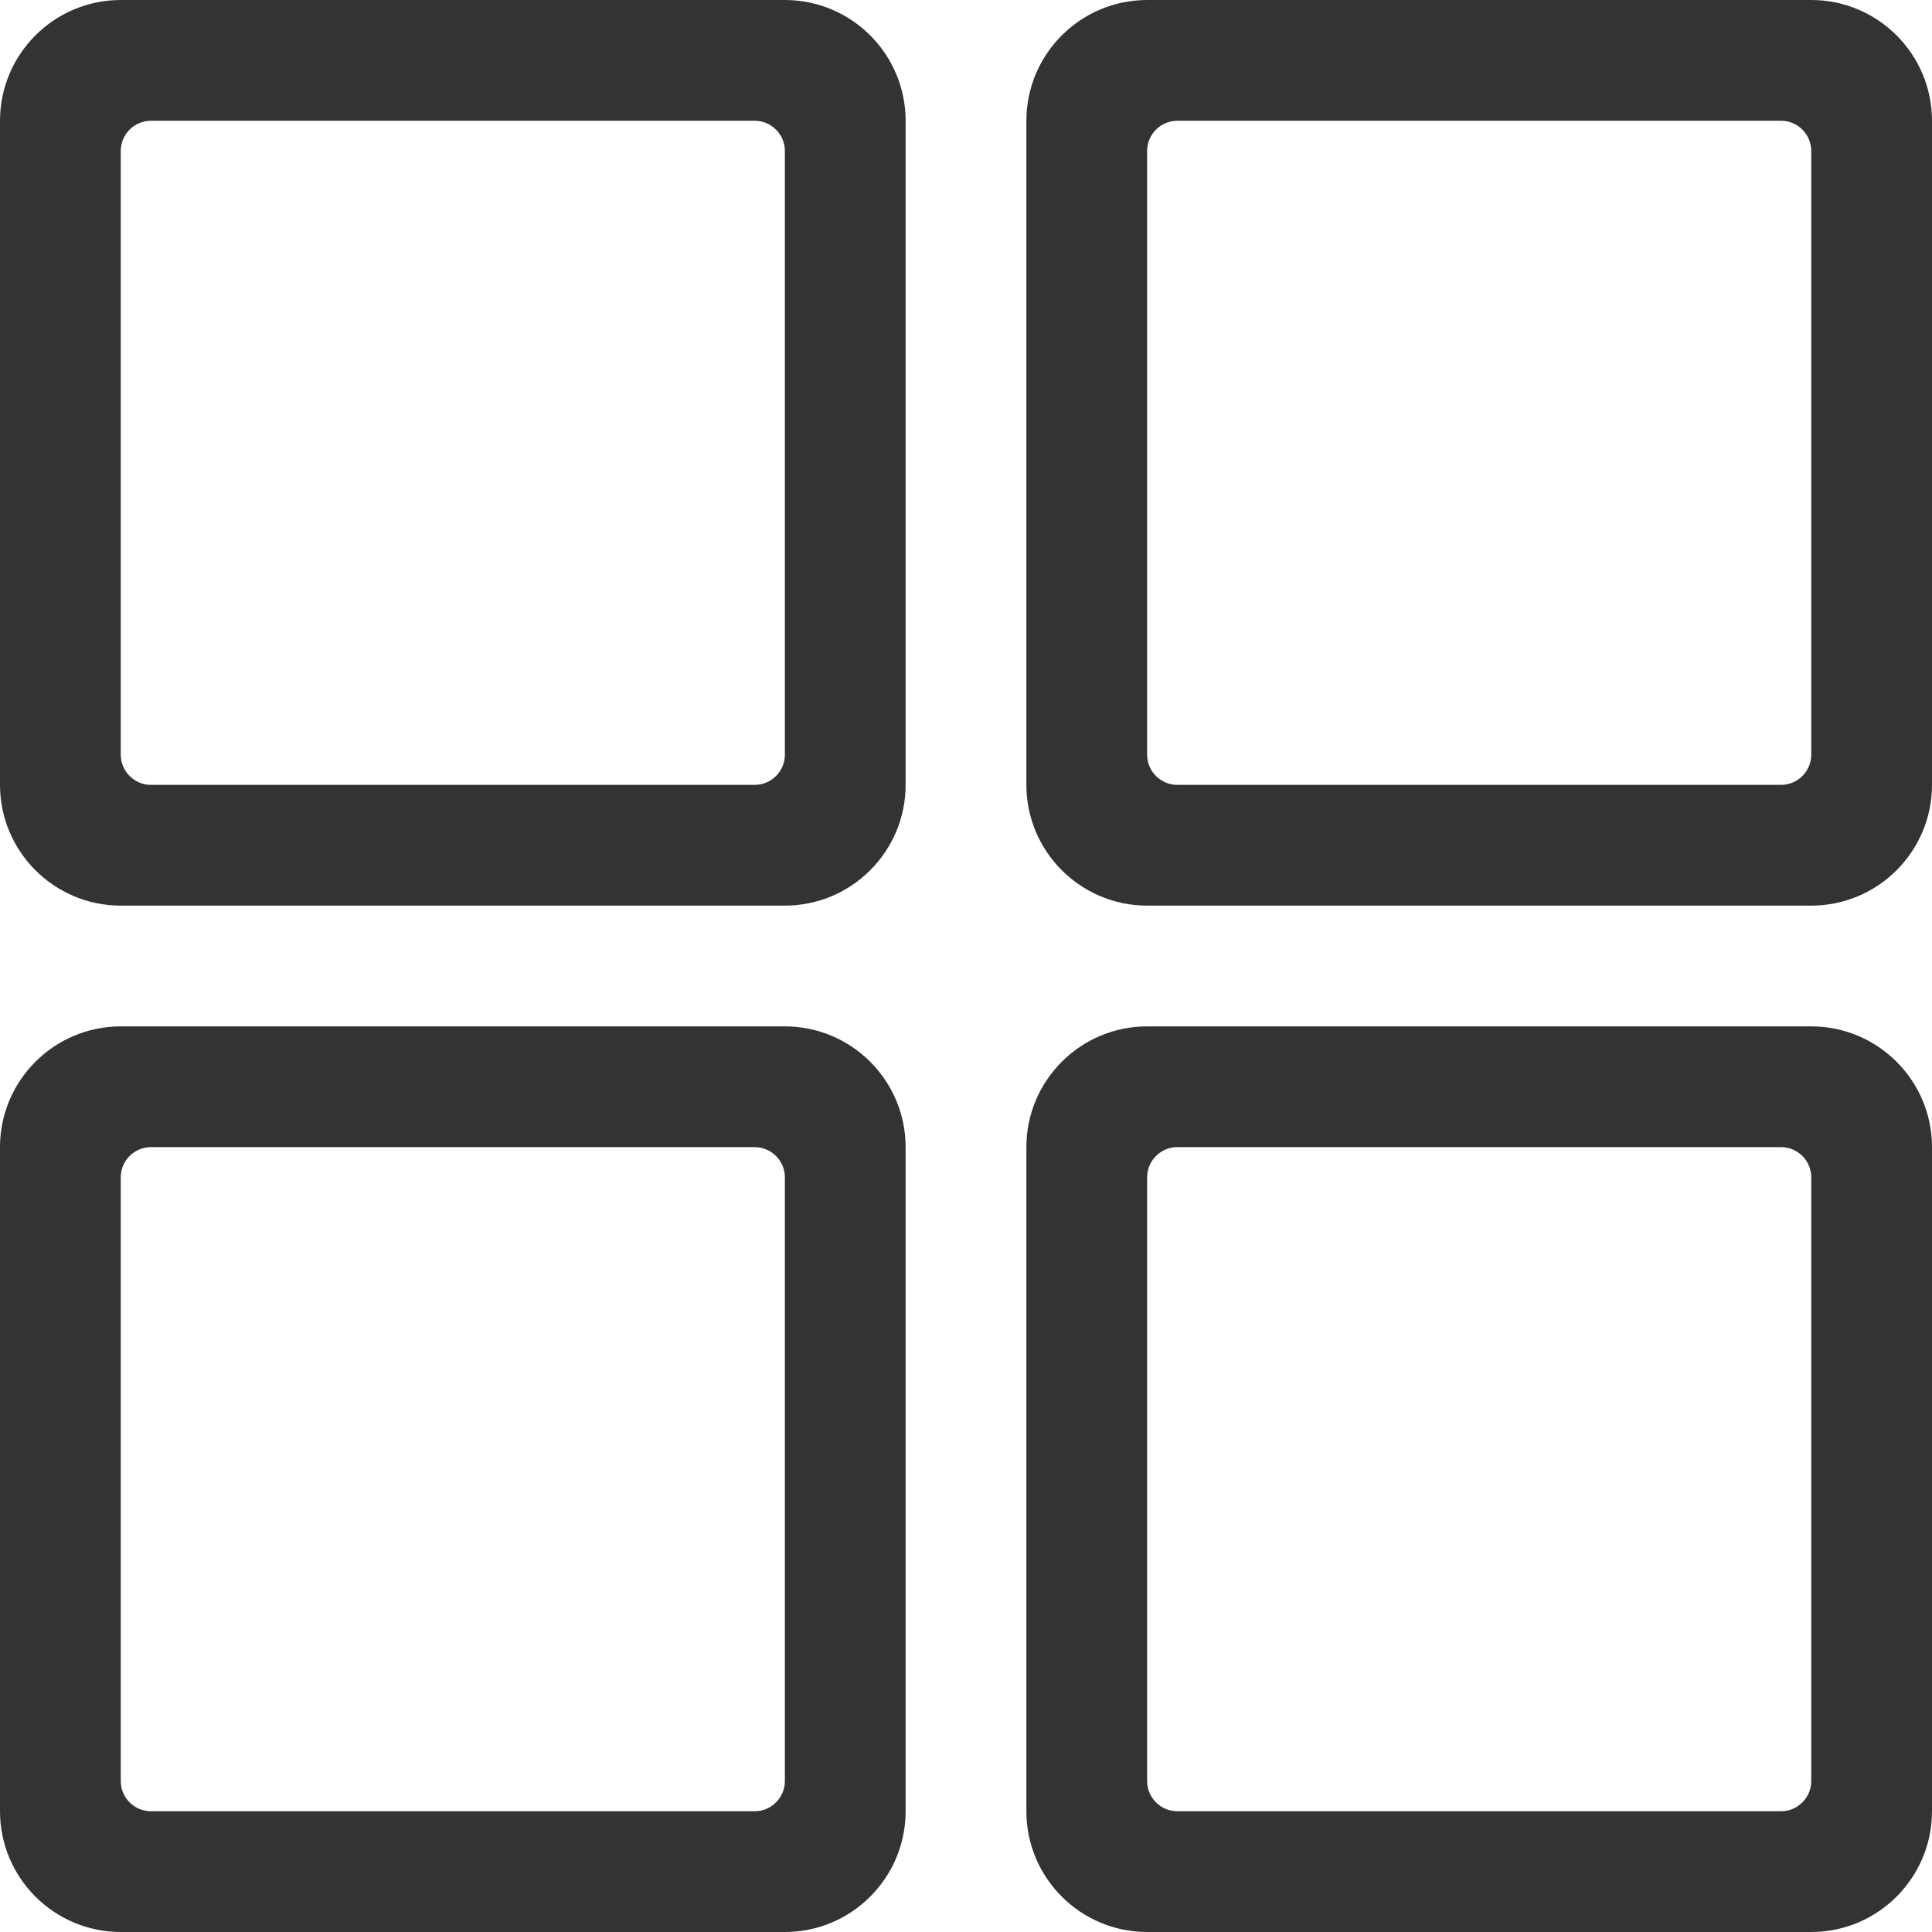 <?xml version="1.0" standalone="no"?><!DOCTYPE svg PUBLIC "-//W3C//DTD SVG 1.1//EN" "http://www.w3.org/Graphics/SVG/1.1/DTD/svg11.dtd"><svg class="icon" width="200px" height="200.00px" viewBox="0 0 1024 1024" version="1.1" xmlns="http://www.w3.org/2000/svg"><path fill="#333333" d="M416 80v320c0 8.8-7.2 16-16 16H80c-8.8 0-16-7.2-16-16V80c0-8.8 7.2-16 16-16h320c8.8 0 16 7.2 16 16zM0 64v352c0 35.3 28.7 64 64 64h352c35.3 0 64-28.7 64-64V64c0-35.3-28.7-64-64-64H64C28.7 0 0 28.7 0 64zM960 80v320c0 8.8-7.2 16-16 16H624c-8.8 0-16-7.2-16-16V80c0-8.8 7.2-16 16-16h320c8.8 0 16 7.2 16 16zM544 64v352c0 35.3 28.7 64 64 64h352c35.3 0 64-28.7 64-64V64c0-35.3-28.7-64-64-64H608c-35.3 0-64 28.7-64 64zM416 624v320c0 8.8-7.2 16-16 16H80c-8.8 0-16-7.2-16-16V624c0-8.8 7.2-16 16-16h320c8.8 0 16 7.2 16 16zM0 608v352c0 35.3 28.7 64 64 64h352c35.3 0 64-28.7 64-64V608c0-35.3-28.7-64-64-64H64c-35.3 0-64 28.7-64 64zM960 624v320c0 8.8-7.2 16-16 16H624c-8.8 0-16-7.2-16-16V624c0-8.8 7.2-16 16-16h320c8.8 0 16 7.2 16 16z m-416-16v352c0 35.3 28.7 64 64 64h352c35.3 0 64-28.7 64-64V608c0-35.3-28.7-64-64-64H608c-35.3 0-64 28.7-64 64z" /></svg>